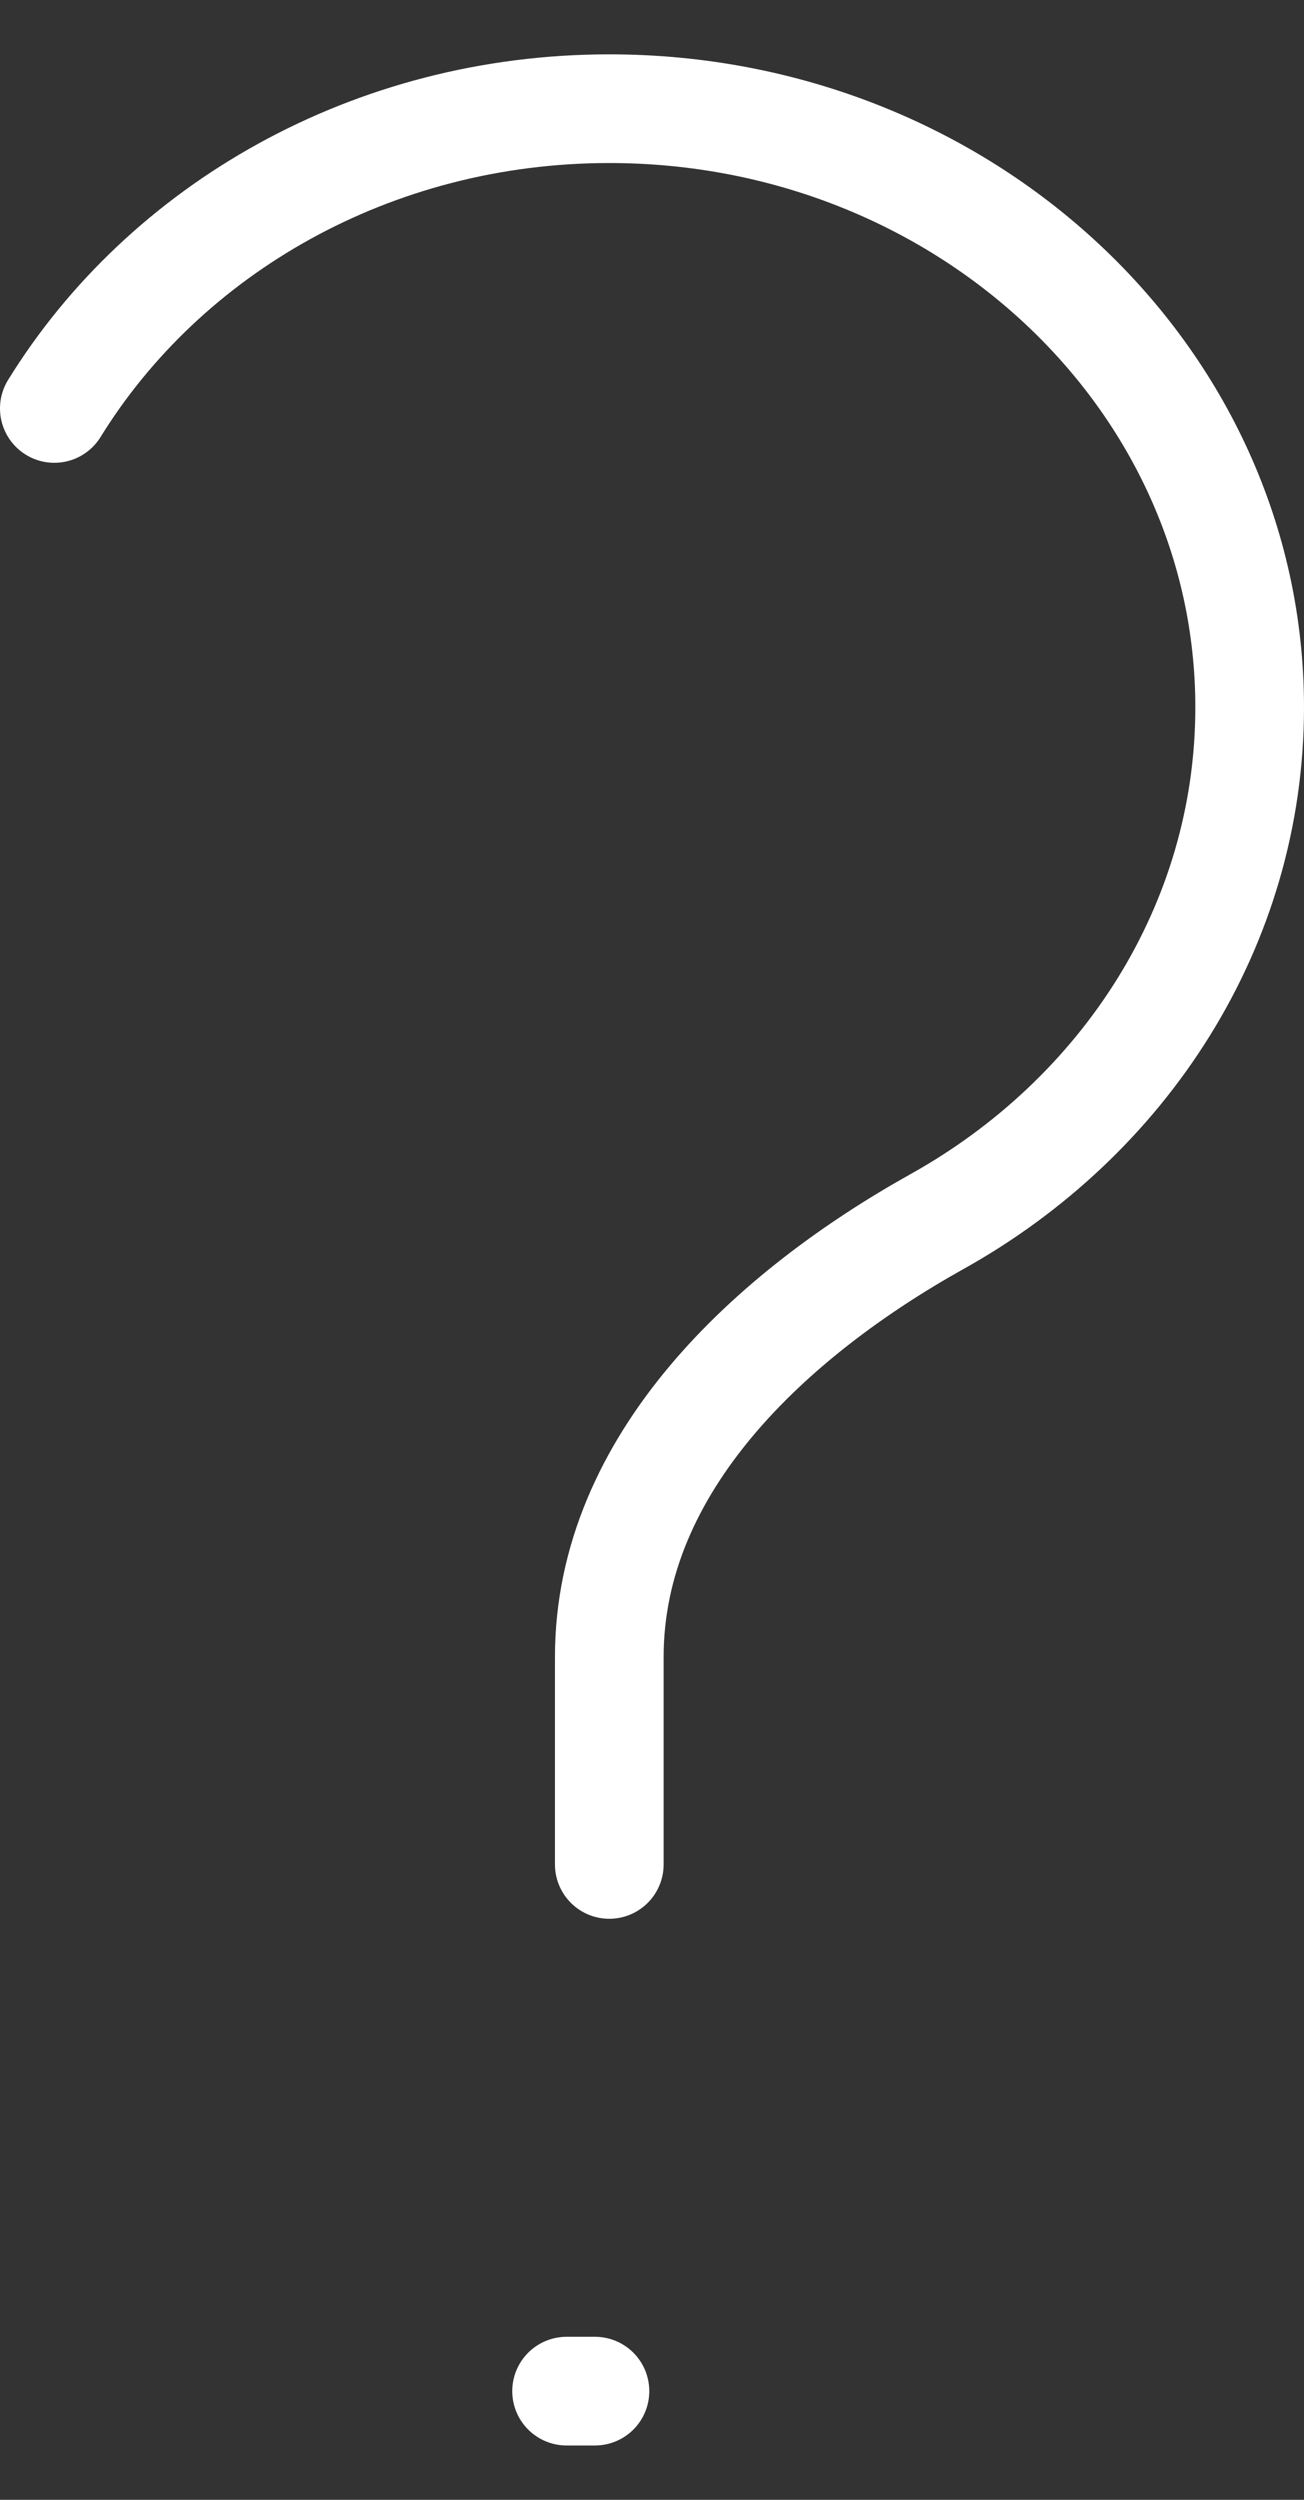 <svg width="12" height="23" viewBox="0 0 12 23" fill="none" xmlns="http://www.w3.org/2000/svg">
<rect x="0" y="0" width="12" height="23" fill="#333333" stroke="none"/>
<path d="M5.214 22H5.475M5.607 17.154V15.245C5.607 13.46 7.1 12.089 8.625 11.238C10.347 10.277 11.5 8.518 11.5 6.507C11.5 3.466 8.862 1 5.607 1C3.424 1 1.518 2.109 0.5 3.758" stroke="white" stroke-linecap="round"/>
</svg>
